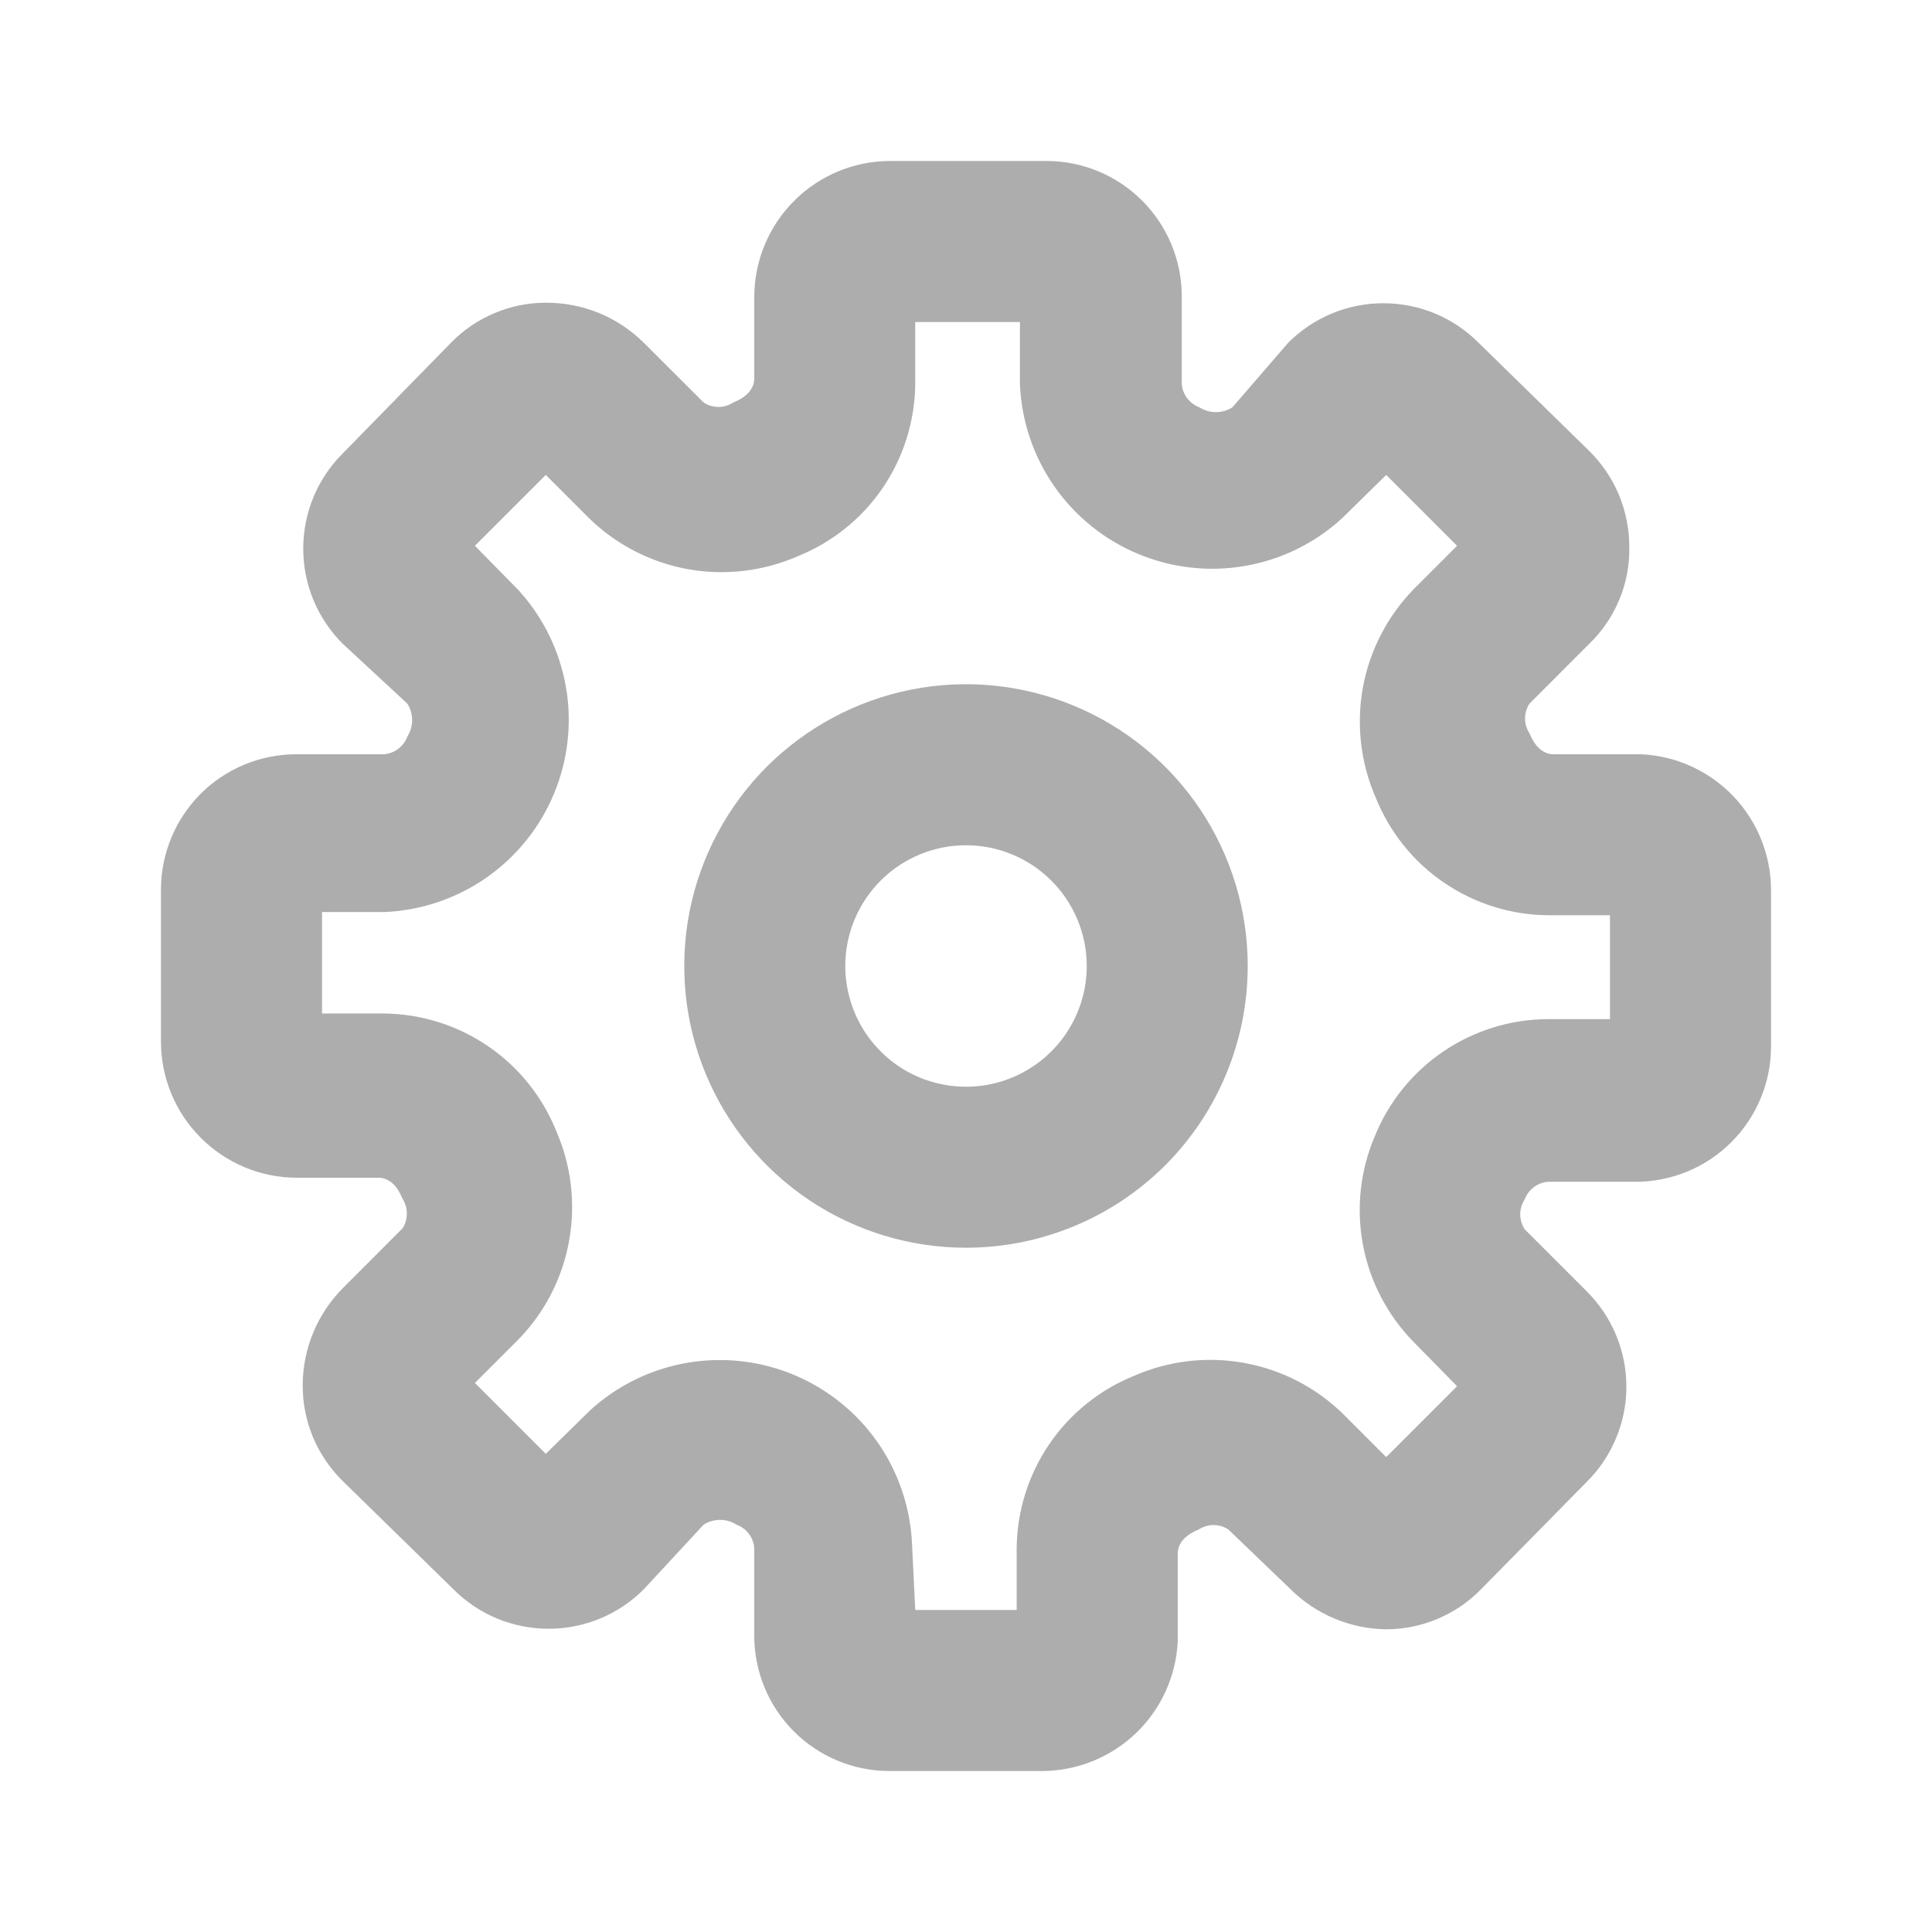 <svg width="22" height="22" viewBox="0 0 22 22" fill="none" xmlns="http://www.w3.org/2000/svg">
<path d="M11.862 20.167H10.129C9.721 20.167 9.329 20.005 9.04 19.716C8.751 19.427 8.589 19.035 8.589 18.627V17.628C8.584 17.569 8.563 17.512 8.527 17.465C8.491 17.418 8.443 17.382 8.387 17.362C8.331 17.326 8.266 17.307 8.2 17.307C8.133 17.307 8.068 17.326 8.012 17.362L7.333 18.095C7.191 18.238 7.022 18.352 6.835 18.43C6.649 18.507 6.449 18.547 6.247 18.547C6.045 18.547 5.845 18.507 5.659 18.43C5.472 18.352 5.303 18.238 5.161 18.095L3.905 16.867C3.76 16.725 3.644 16.555 3.565 16.368C3.487 16.18 3.446 15.979 3.447 15.776C3.447 15.36 3.612 14.962 3.905 14.667L4.583 13.988C4.616 13.938 4.633 13.879 4.633 13.819C4.633 13.759 4.616 13.7 4.583 13.649C4.528 13.512 4.437 13.411 4.308 13.411H3.373C2.964 13.409 2.572 13.244 2.284 12.954C1.995 12.664 1.833 12.271 1.833 11.862V10.129C1.833 9.721 1.996 9.329 2.284 9.04C2.573 8.751 2.965 8.589 3.373 8.589H4.372C4.431 8.584 4.488 8.563 4.535 8.527C4.582 8.491 4.618 8.443 4.638 8.388C4.674 8.331 4.693 8.266 4.693 8.2C4.693 8.133 4.674 8.068 4.638 8.012L3.905 7.333C3.762 7.191 3.648 7.022 3.57 6.835C3.493 6.649 3.453 6.449 3.453 6.247C3.453 6.045 3.493 5.845 3.57 5.659C3.648 5.472 3.762 5.303 3.905 5.161L5.133 3.905C5.274 3.76 5.442 3.645 5.628 3.567C5.814 3.488 6.013 3.447 6.215 3.447C6.422 3.446 6.628 3.486 6.82 3.564C7.012 3.643 7.186 3.759 7.333 3.905L8.012 4.583C8.062 4.616 8.121 4.634 8.181 4.634C8.241 4.634 8.3 4.616 8.351 4.583C8.488 4.528 8.589 4.437 8.589 4.308V3.373C8.592 2.964 8.756 2.572 9.046 2.284C9.336 1.995 9.729 1.833 10.138 1.833H11.917C12.325 1.833 12.717 1.996 13.005 2.284C13.294 2.573 13.457 2.965 13.457 3.373V4.373C13.461 4.431 13.483 4.488 13.519 4.535C13.555 4.582 13.603 4.618 13.658 4.638C13.714 4.674 13.78 4.693 13.846 4.693C13.913 4.693 13.978 4.674 14.034 4.638L14.667 3.905C14.809 3.762 14.978 3.648 15.165 3.57C15.351 3.493 15.551 3.453 15.753 3.453C15.955 3.453 16.155 3.493 16.341 3.57C16.528 3.648 16.697 3.762 16.839 3.905L18.095 5.133C18.24 5.276 18.355 5.445 18.434 5.633C18.512 5.82 18.553 6.021 18.553 6.224C18.558 6.431 18.519 6.636 18.44 6.827C18.361 7.018 18.244 7.19 18.095 7.333L17.417 8.012C17.384 8.062 17.366 8.121 17.366 8.181C17.366 8.241 17.384 8.3 17.417 8.351C17.472 8.488 17.563 8.589 17.692 8.589H18.691C19.089 8.608 19.464 8.78 19.739 9.068C20.014 9.357 20.167 9.74 20.167 10.138V11.917C20.167 12.325 20.004 12.717 19.715 13.006C19.427 13.294 19.035 13.457 18.627 13.457H17.627C17.569 13.462 17.512 13.483 17.465 13.519C17.418 13.555 17.382 13.603 17.362 13.658C17.329 13.709 17.311 13.768 17.311 13.828C17.311 13.888 17.329 13.947 17.362 13.998L18.067 14.703C18.211 14.846 18.324 15.015 18.402 15.201C18.48 15.388 18.52 15.588 18.52 15.79C18.52 15.992 18.48 16.192 18.402 16.378C18.324 16.564 18.211 16.734 18.067 16.876L16.867 18.095C16.726 18.24 16.558 18.355 16.372 18.433C16.186 18.512 15.987 18.553 15.785 18.553C15.376 18.548 14.984 18.384 14.694 18.095L13.988 17.417C13.938 17.384 13.879 17.366 13.819 17.366C13.758 17.366 13.7 17.384 13.649 17.417C13.512 17.472 13.411 17.563 13.411 17.692V18.691C13.392 19.089 13.22 19.464 12.932 19.739C12.643 20.014 12.26 20.167 11.862 20.167ZM10.422 18.333H11.577V17.628C11.581 17.205 11.711 16.793 11.949 16.444C12.187 16.094 12.524 15.824 12.916 15.666C13.309 15.494 13.746 15.443 14.168 15.52C14.591 15.596 14.982 15.797 15.29 16.097L15.785 16.592L16.592 15.785L16.097 15.281C15.799 14.977 15.598 14.592 15.52 14.174C15.442 13.757 15.489 13.325 15.657 12.934C15.816 12.544 16.087 12.209 16.436 11.973C16.785 11.736 17.197 11.608 17.618 11.605H18.333V10.422H17.627C17.205 10.419 16.793 10.289 16.443 10.051C16.094 9.813 15.824 9.476 15.666 9.084C15.494 8.69 15.443 8.254 15.519 7.831C15.596 7.409 15.797 7.018 16.097 6.71L16.592 6.215L15.785 5.408L15.281 5.903C14.973 6.185 14.59 6.373 14.179 6.444C13.768 6.516 13.344 6.468 12.959 6.307C12.574 6.147 12.243 5.879 12.004 5.536C11.766 5.193 11.631 4.79 11.614 4.373V3.667H10.422V4.373C10.418 4.795 10.289 5.207 10.051 5.557C9.813 5.906 9.476 6.176 9.084 6.334C8.69 6.506 8.254 6.557 7.831 6.481C7.409 6.404 7.018 6.203 6.71 5.903L6.215 5.408L5.408 6.215L5.903 6.719C6.185 7.027 6.372 7.41 6.444 7.821C6.516 8.232 6.468 8.656 6.307 9.041C6.147 9.426 5.879 9.757 5.536 9.996C5.193 10.234 4.79 10.369 4.372 10.386H3.667V11.541H4.372C4.795 11.545 5.207 11.674 5.556 11.912C5.906 12.15 6.176 12.487 6.334 12.879C6.506 13.273 6.557 13.709 6.48 14.132C6.404 14.555 6.203 14.945 5.903 15.253L5.408 15.748L6.215 16.555L6.719 16.06C7.027 15.778 7.41 15.591 7.821 15.519C8.232 15.448 8.655 15.495 9.041 15.656C9.426 15.817 9.757 16.084 9.996 16.427C10.234 16.77 10.369 17.174 10.386 17.591L10.422 18.333Z" fill="#ADADAD"/>
<path d="M11 14.208C10.366 14.208 9.745 14.02 9.218 13.668C8.69 13.315 8.279 12.814 8.036 12.228C7.793 11.642 7.73 10.996 7.853 10.374C7.977 9.752 8.283 9.18 8.731 8.731C9.18 8.283 9.752 7.977 10.374 7.853C10.996 7.729 11.642 7.793 12.228 8.036C12.814 8.279 13.315 8.69 13.668 9.218C14.02 9.745 14.208 10.365 14.208 11C14.208 11.851 13.87 12.667 13.269 13.269C12.667 13.87 11.851 14.208 11 14.208ZM11 9.625C10.728 9.625 10.462 9.706 10.236 9.857C10.01 10.008 9.834 10.223 9.73 10.474C9.626 10.725 9.598 11.002 9.652 11.268C9.705 11.535 9.836 11.78 10.028 11.972C10.22 12.165 10.465 12.296 10.732 12.348C10.999 12.402 11.275 12.374 11.526 12.27C11.777 12.166 11.992 11.99 12.143 11.764C12.294 11.538 12.375 11.272 12.375 11C12.375 10.635 12.23 10.286 11.972 10.028C11.714 9.77 11.365 9.625 11 9.625Z" fill="#ADADAD"/>
</svg>
